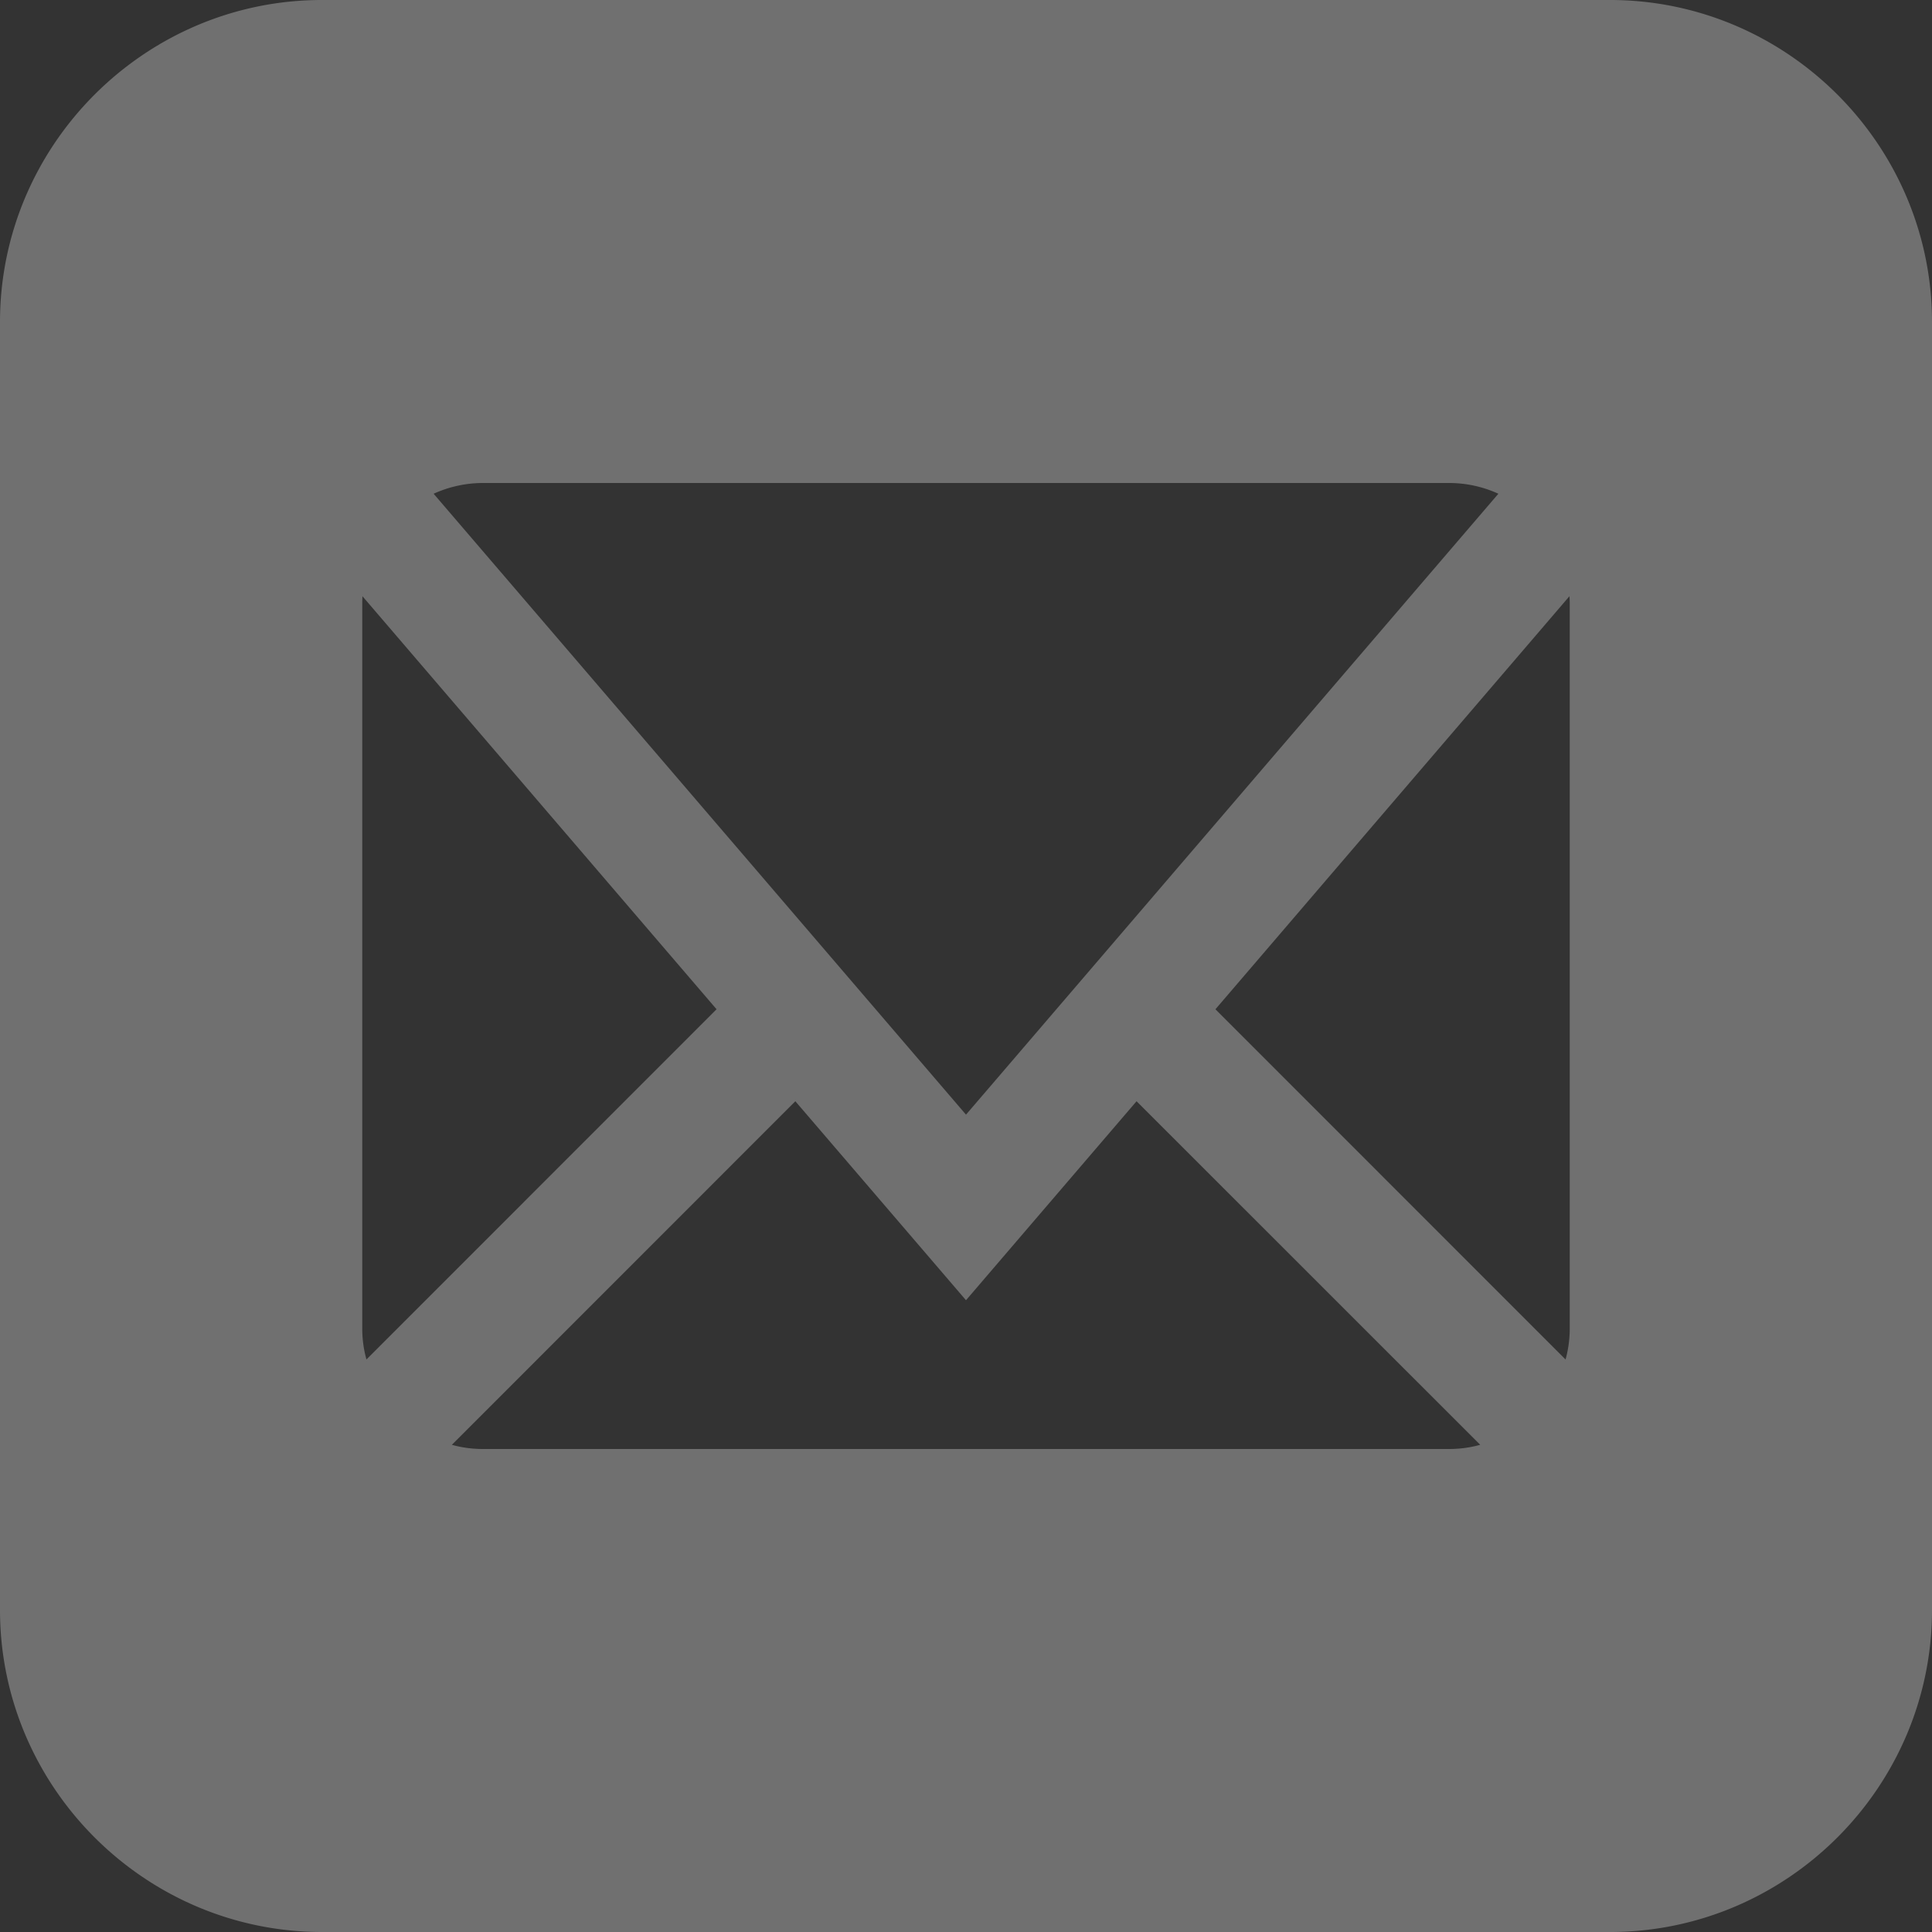 <svg xmlns="http://www.w3.org/2000/svg" width="18" height="18" viewBox="0 0 18 18"><rect x="0" y="0" width="18" height="18" fill="#333333" stroke="none"/><g><g opacity=".3"><path fill="#fff" d="M18 3v12c0 1.65-1.35 3-3 3H3c-1.65 0-3-1.35-3-3V3c0-1.65 1.35-3 3-3h12c1.65 0 3 1.35 3 3zM4.04 4.6L9 10.385 13.96 4.6a1.106 1.106 0 0 0-.46-.1h-9c-.16 0-.317.035-.46.1zm-.626 8.066l3.262-3.263-3.299-3.848a1.202 1.202 0 0 0-.002.07v6.75c0 .1.013.197.039.29zm10.377.795l-3.202-3.201L9 12.114 7.41 10.26l-3.2 3.201c.093.026.19.039.29.039h9c.1 0 .197-.013.29-.039zm.834-7.836c0-.024-.001-.047-.003-.07l-3.298 3.848 3.262 3.263c.026-.094.039-.192.039-.291z"/></g></g></svg>